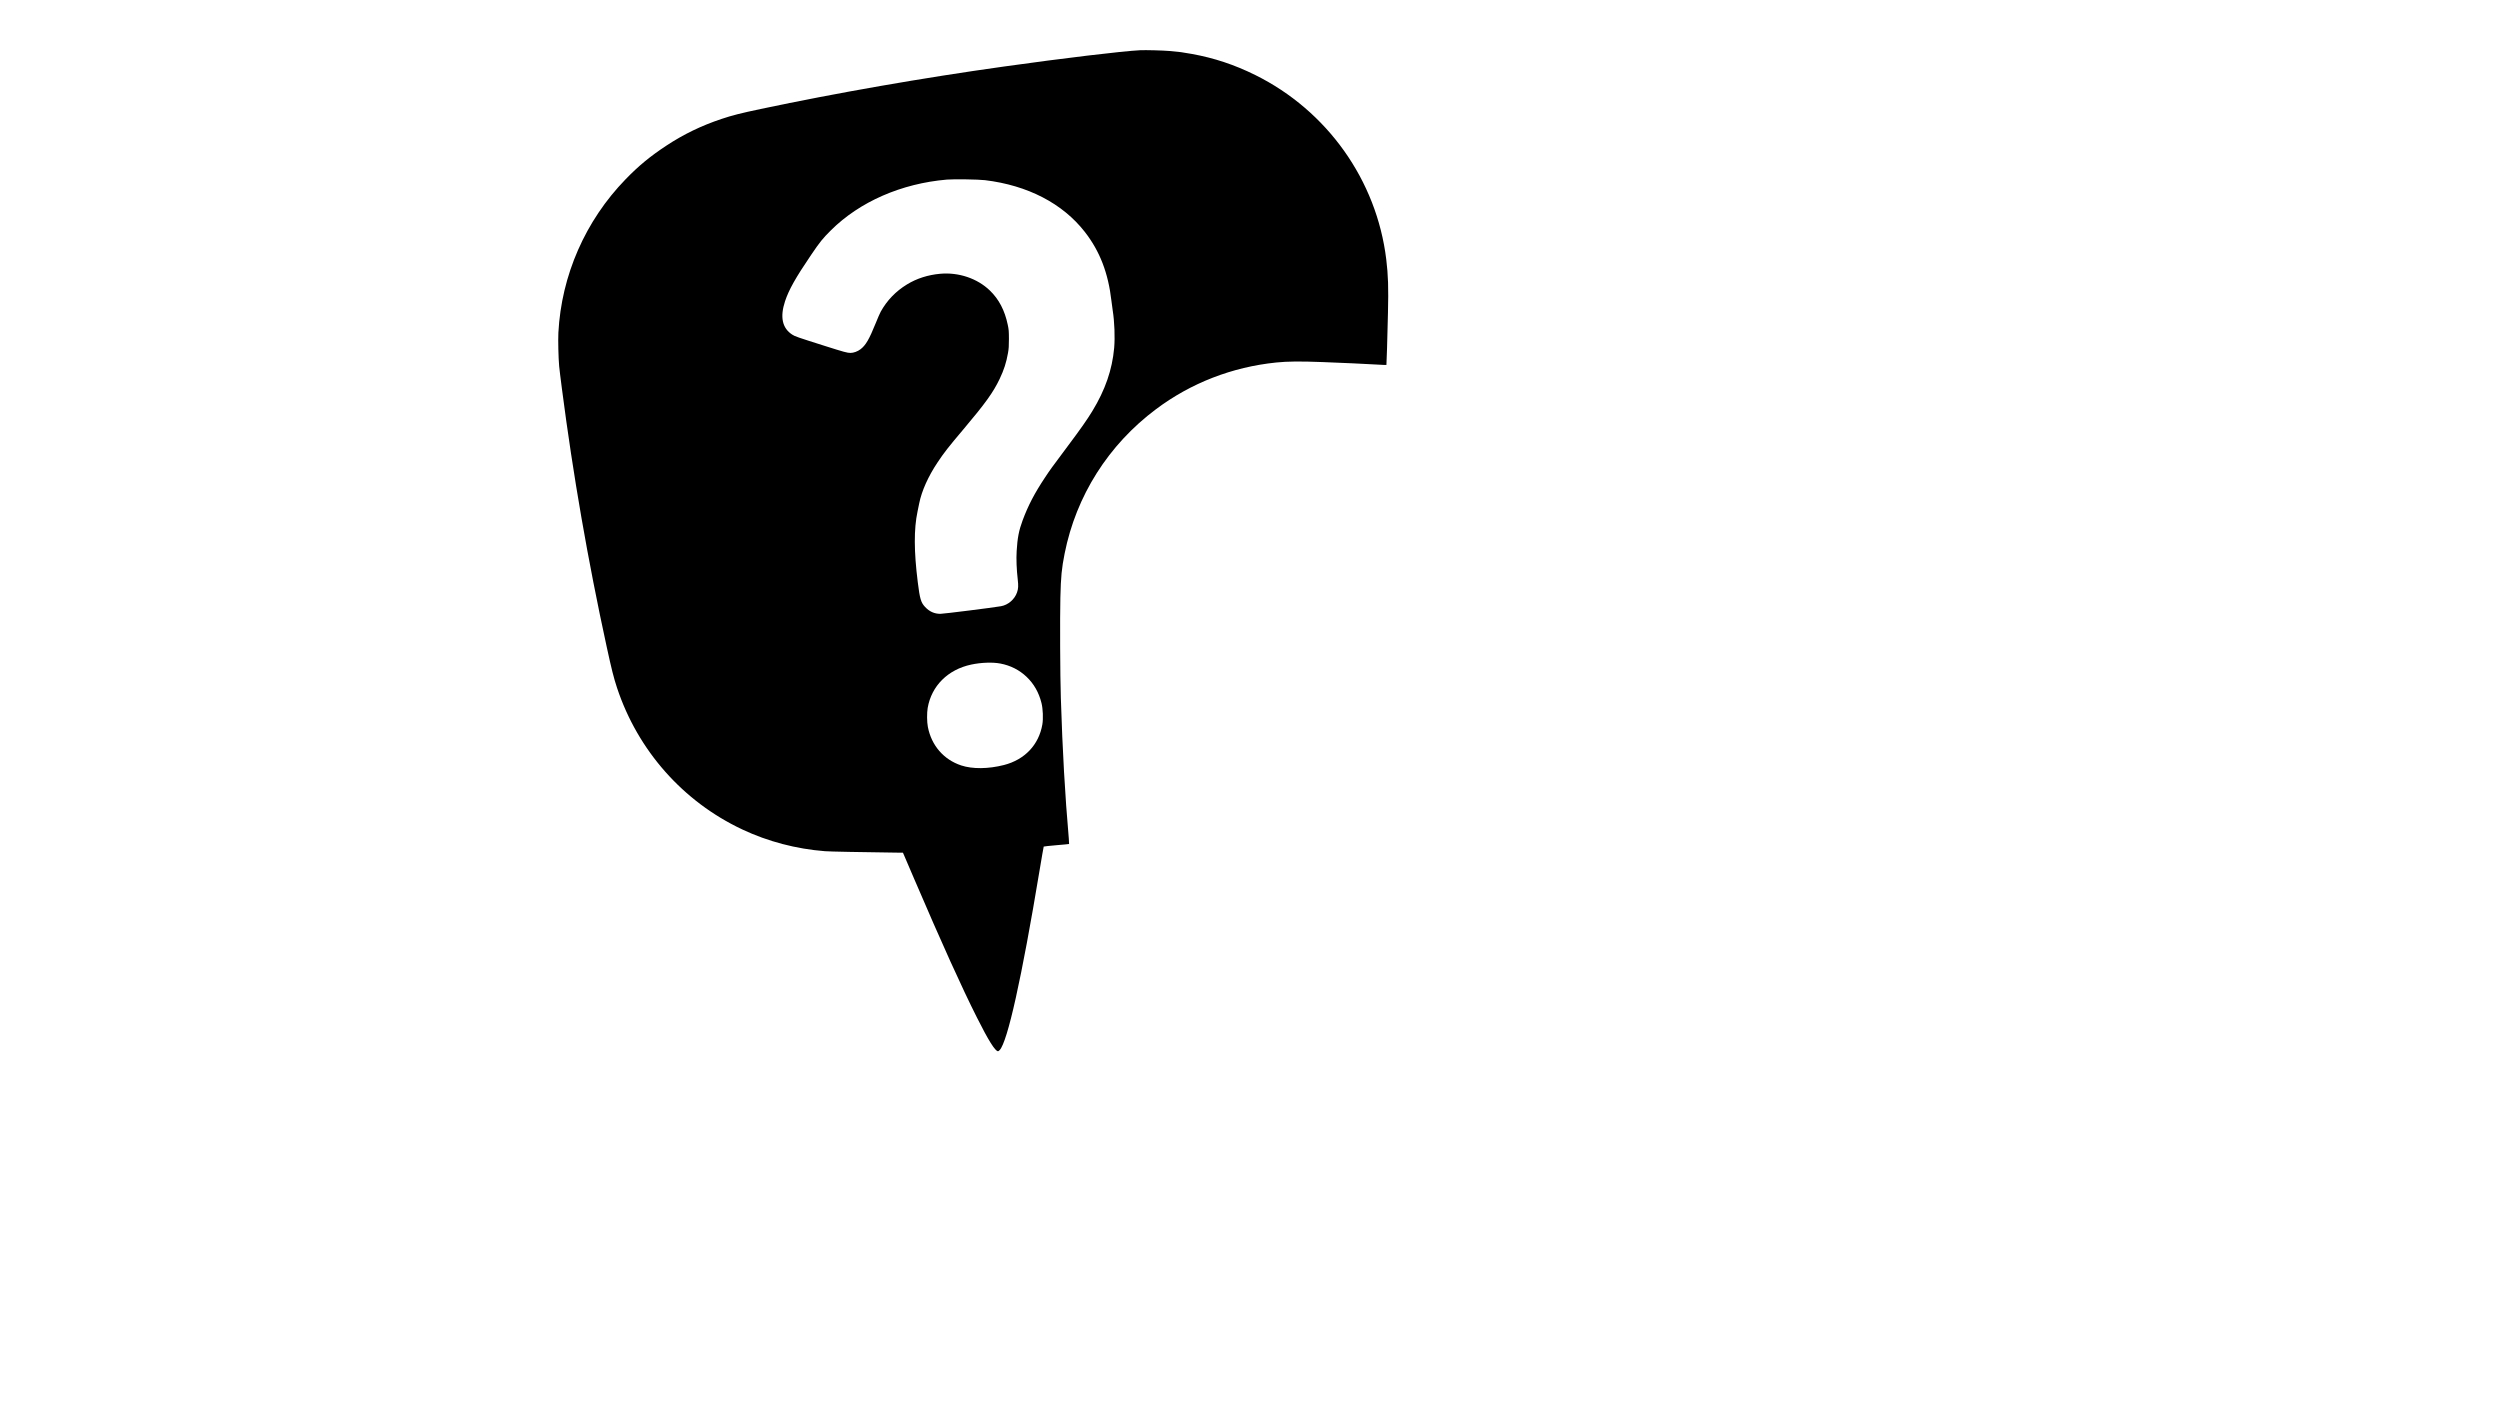<?xml version="1.0" standalone="no"?>
<!DOCTYPE svg PUBLIC "-//W3C//DTD SVG 20010904//EN"
 "http://www.w3.org/TR/2001/REC-SVG-20010904/DTD/svg10.dtd">
<svg version="1.0" xmlns="http://www.w3.org/2000/svg"
 width="6000pt" height="3375pt" viewBox="0 0 6000 3375"
 preserveAspectRatio="xMidYMid meet">

<g transform="translate(0,3375) scale(0.1,-0.1)"
fill="#000000" stroke="none">
<path d="M27355 32544 c-418 -21 -1828 -190 -3255 -390 -1953 -273 -4026 -635
-5845 -1020 -479 -101 -687 -154 -940 -239 -484 -162 -909 -368 -1323 -641
-387 -255 -664 -483 -977 -806 -967 -996 -1541 -2306 -1614 -3683 -9 -173 1
-618 19 -805 6 -63 35 -306 66 -540 269 -2074 623 -4118 1075 -6195 117 -539
168 -741 248 -984 498 -1502 1584 -2730 3006 -3398 616 -290 1293 -468 1985
-522 103 -9 896 -24 1698 -34 l173 -2 268 -625 c671 -1564 1140 -2601 1507
-3330 276 -551 439 -810 507 -810 7 0 25 12 39 28 189 197 529 1730 955 4297
53 319 99 583 102 587 4 4 141 19 305 33 165 13 301 27 304 29 2 3 -1 63 -7
133 -91 1045 -151 2101 -191 3378 -17 521 -23 1925 -11 2405 12 505 31 696
102 1055 276 1386 1049 2608 2194 3465 838 628 1827 1012 2885 1120 278 28
570 31 1115 10 529 -20 954 -40 1328 -61 109 -7 199 -10 201 -8 4 5 23 627 37
1249 15 605 5 906 -41 1285 -230 1899 -1418 3570 -3145 4425 -500 247 -984
408 -1520 505 -226 41 -295 50 -525 70 -173 15 -590 26 -725 19z m-3715 -3118
c1024 -124 1862 -558 2395 -1241 361 -463 563 -986 640 -1660 8 -71 21 -173
30 -225 43 -269 57 -648 35 -900 -47 -525 -215 -1009 -523 -1515 -132 -216
-275 -420 -597 -850 -407 -545 -406 -544 -540 -745 -251 -378 -404 -670 -539
-1034 -87 -234 -123 -418 -141 -729 -12 -191 -2 -445 26 -687 17 -148 14 -219
-17 -307 -57 -167 -213 -302 -385 -332 -185 -33 -1381 -183 -1454 -183 -144 0
-263 53 -368 165 -100 107 -126 194 -176 598 -92 739 -94 1272 -6 1689 11 52
29 142 41 200 59 297 217 649 442 985 160 239 251 356 621 794 525 622 712
882 867 1206 104 219 160 391 201 624 18 103 22 164 22 336 -1 190 -3 223 -28
340 -72 346 -212 614 -432 825 -299 288 -745 438 -1184 400 -295 -26 -567
-112 -802 -256 -269 -164 -480 -383 -631 -655 -20 -36 -75 -162 -122 -280
-155 -384 -238 -526 -363 -621 -69 -53 -166 -88 -241 -88 -77 0 -158 23 -606
165 -679 215 -727 232 -791 274 -241 155 -298 423 -173 802 92 276 252 561
624 1109 212 313 279 396 474 590 691 688 1693 1126 2786 1220 163 14 759 5
915 -14z m369 -11601 c245 -47 455 -154 628 -318 176 -167 296 -377 359 -631
35 -137 44 -377 20 -516 -85 -486 -422 -842 -920 -970 -376 -96 -756 -100
-1028 -10 -419 139 -713 478 -799 923 -24 121 -25 337 -4 460 92 527 485 918
1043 1037 239 51 515 61 701 25z"/>
</g>
</svg>
